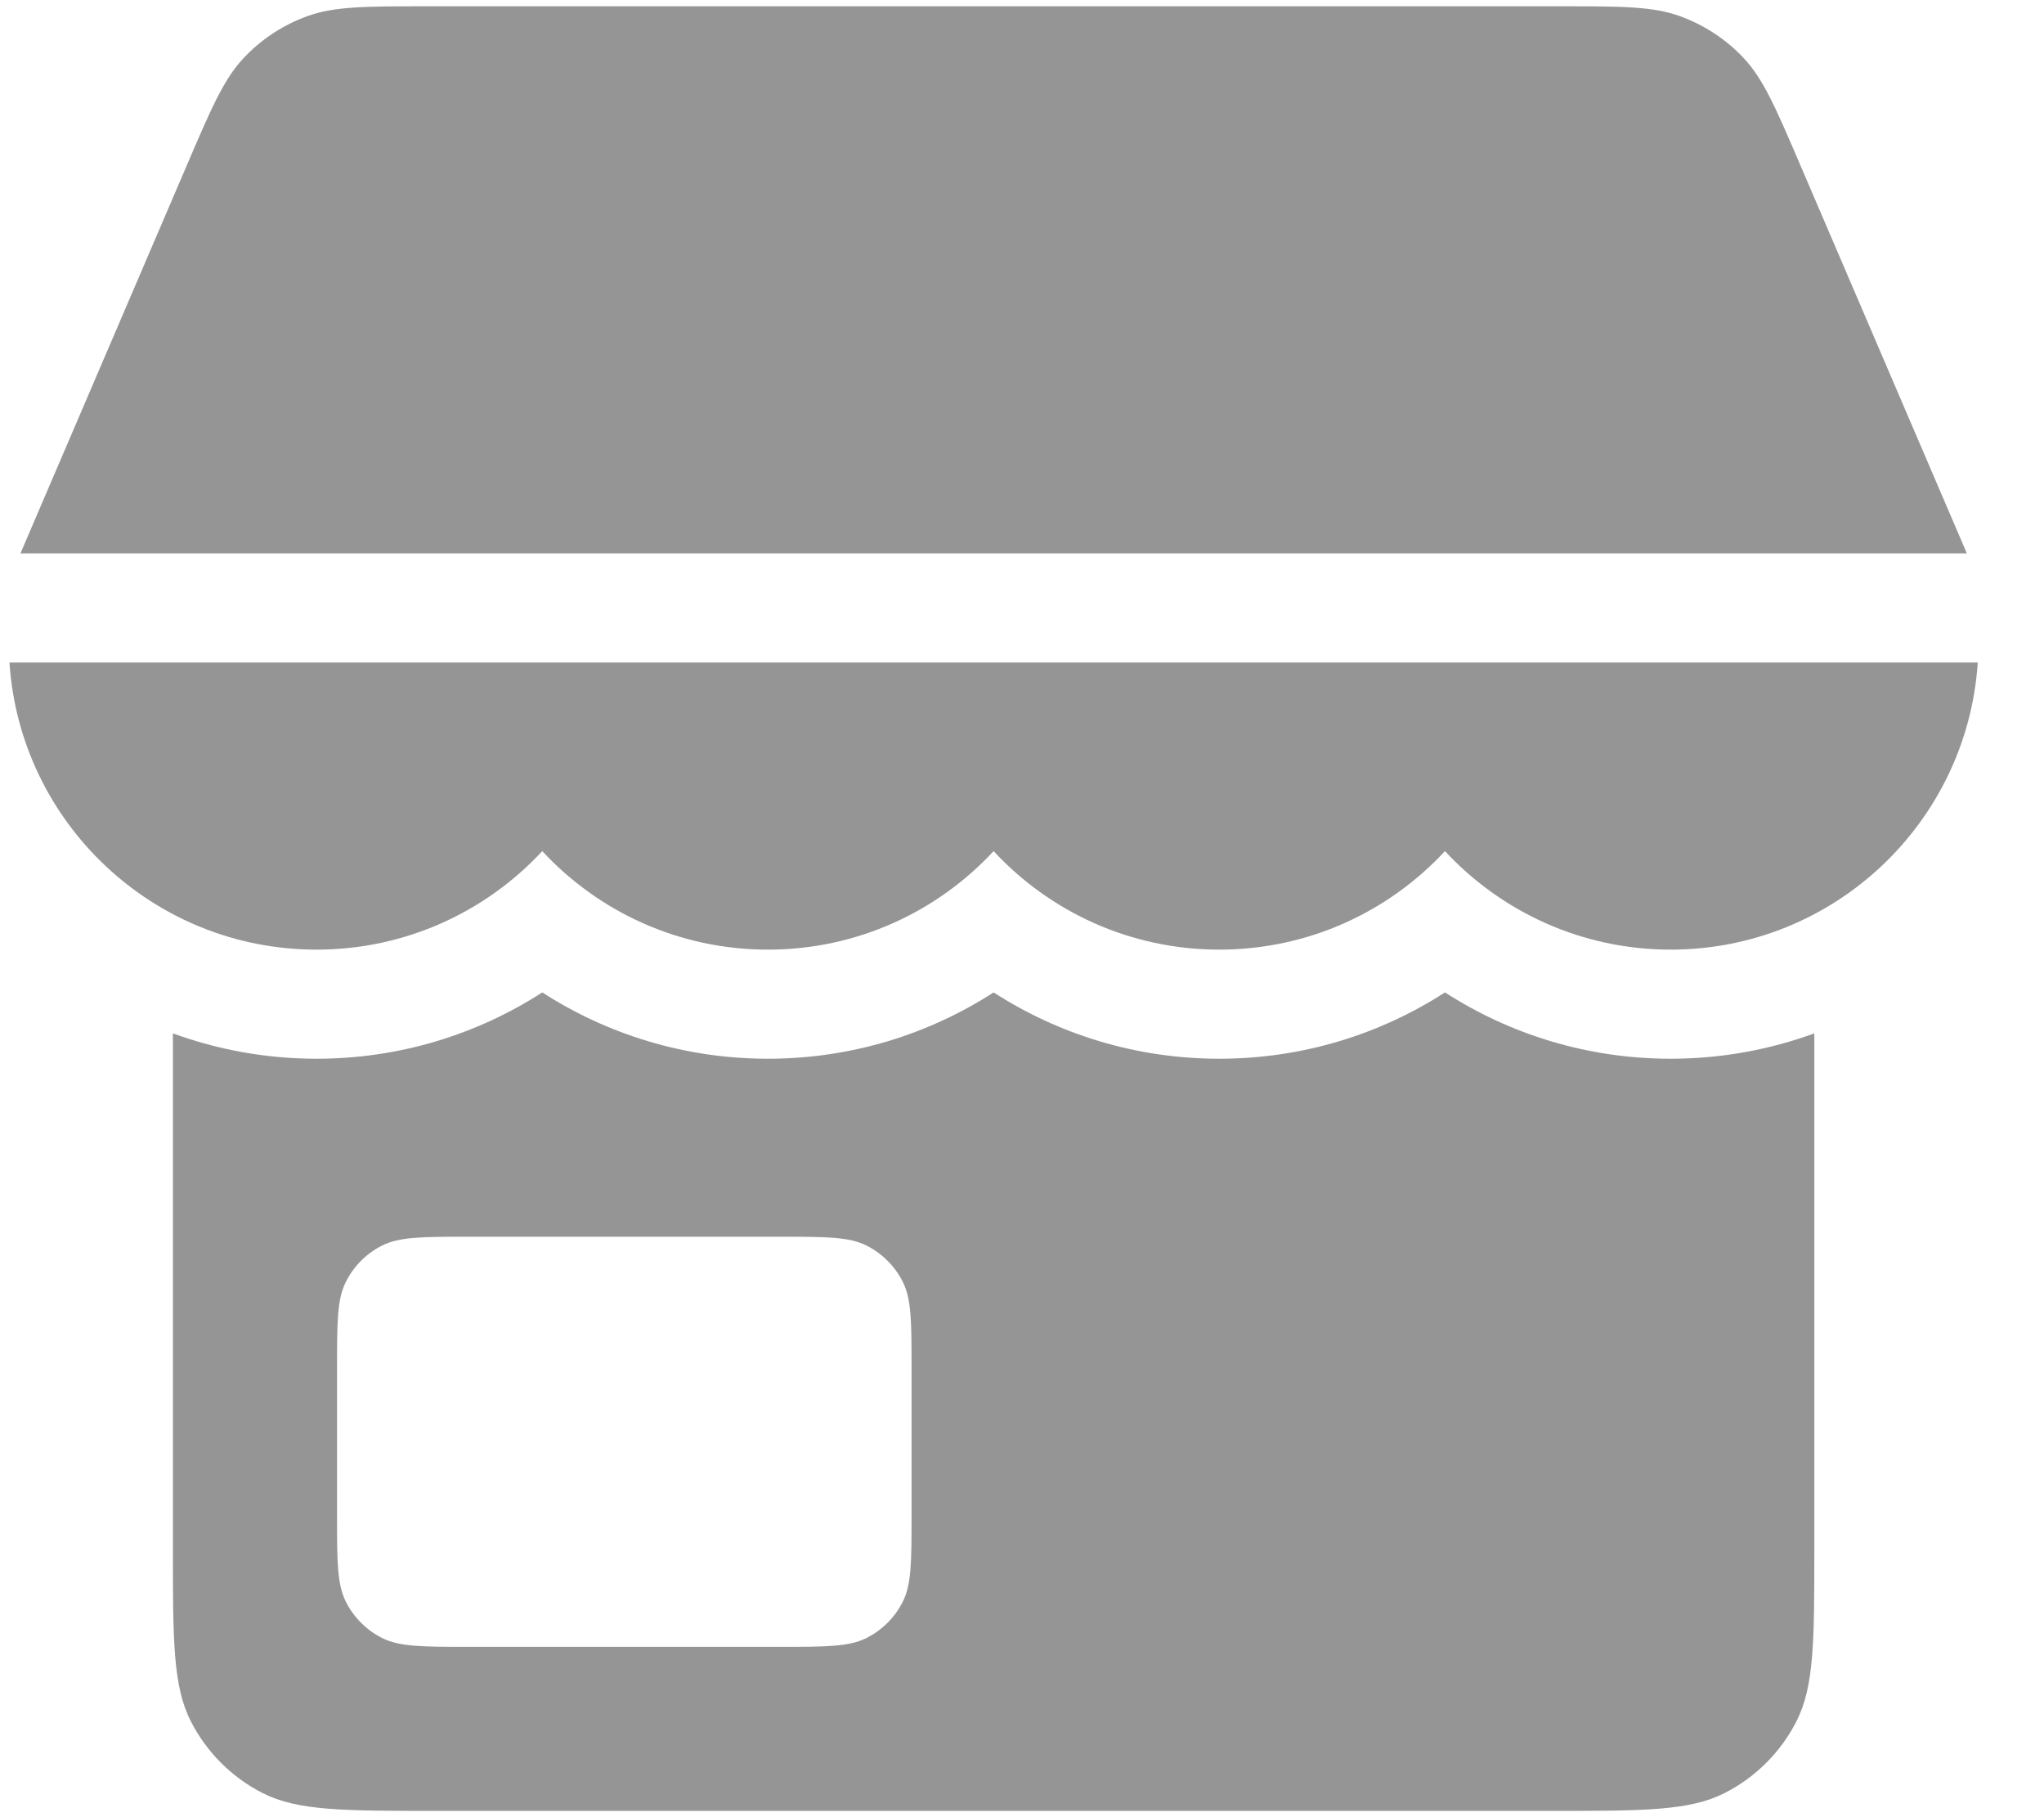 <svg width="27" height="24" viewBox="0 0 27 24" fill="none" xmlns="http://www.w3.org/2000/svg">
<path d="M25.981 7.309L23.783 2.185C23.457 1.425 23.294 1.045 23.032 0.766C22.8 0.519 22.513 0.331 22.195 0.215C21.835 0.083 21.422 0.083 20.594 0.083H5.656C4.829 0.083 4.415 0.083 4.055 0.215C3.737 0.331 3.451 0.519 3.219 0.766C2.956 1.045 2.793 1.425 2.467 2.185L0.27 7.309H25.981Z" fill="#959595"/>
<path fill-rule="evenodd" clip-rule="evenodd" d="M2.284 13.648C2.876 13.864 3.515 13.983 4.181 13.983C5.28 13.983 6.304 13.661 7.163 13.107C8.022 13.661 9.046 13.983 10.144 13.983C11.242 13.983 12.266 13.661 13.125 13.107C13.984 13.661 15.008 13.983 16.106 13.983C17.204 13.983 18.229 13.661 19.087 13.107C19.947 13.661 20.97 13.983 22.069 13.983C22.735 13.983 23.374 13.864 23.966 13.648V20.45C23.966 21.664 23.966 22.27 23.73 22.734C23.522 23.142 23.19 23.473 22.782 23.681C22.318 23.917 21.711 23.917 20.497 23.917H5.753C4.539 23.917 3.932 23.917 3.468 23.681C3.06 23.473 2.729 23.142 2.521 22.734C2.284 22.27 2.284 21.664 2.284 20.45V13.648ZM4.452 18.067C4.452 17.46 4.452 17.157 4.571 16.925C4.675 16.721 4.84 16.555 5.044 16.452C5.276 16.334 5.58 16.334 6.187 16.334H10.306C10.914 16.334 11.217 16.334 11.449 16.452C11.653 16.555 11.819 16.721 11.923 16.925C12.041 17.157 12.041 17.46 12.041 18.067V20.017C12.041 20.624 12.041 20.927 11.923 21.159C11.819 21.363 11.653 21.528 11.449 21.632C11.217 21.75 10.914 21.75 10.306 21.75H6.187C5.58 21.75 5.276 21.75 5.044 21.632C4.84 21.528 4.675 21.363 4.571 21.159C4.452 20.927 4.452 20.624 4.452 20.017V18.067Z" fill="#959595"/>
<path d="M4.181 12.542C2.027 12.542 0.264 10.867 0.125 8.75H26.125C25.985 10.867 24.223 12.542 22.069 12.542C20.891 12.542 19.83 12.041 19.087 11.241C18.345 12.041 17.284 12.542 16.106 12.542C14.928 12.542 13.867 12.041 13.125 11.241C12.383 12.041 11.322 12.542 10.144 12.542C8.966 12.542 7.905 12.041 7.163 11.241C6.42 12.041 5.359 12.542 4.181 12.542Z" fill="#959595"/>
</svg>
